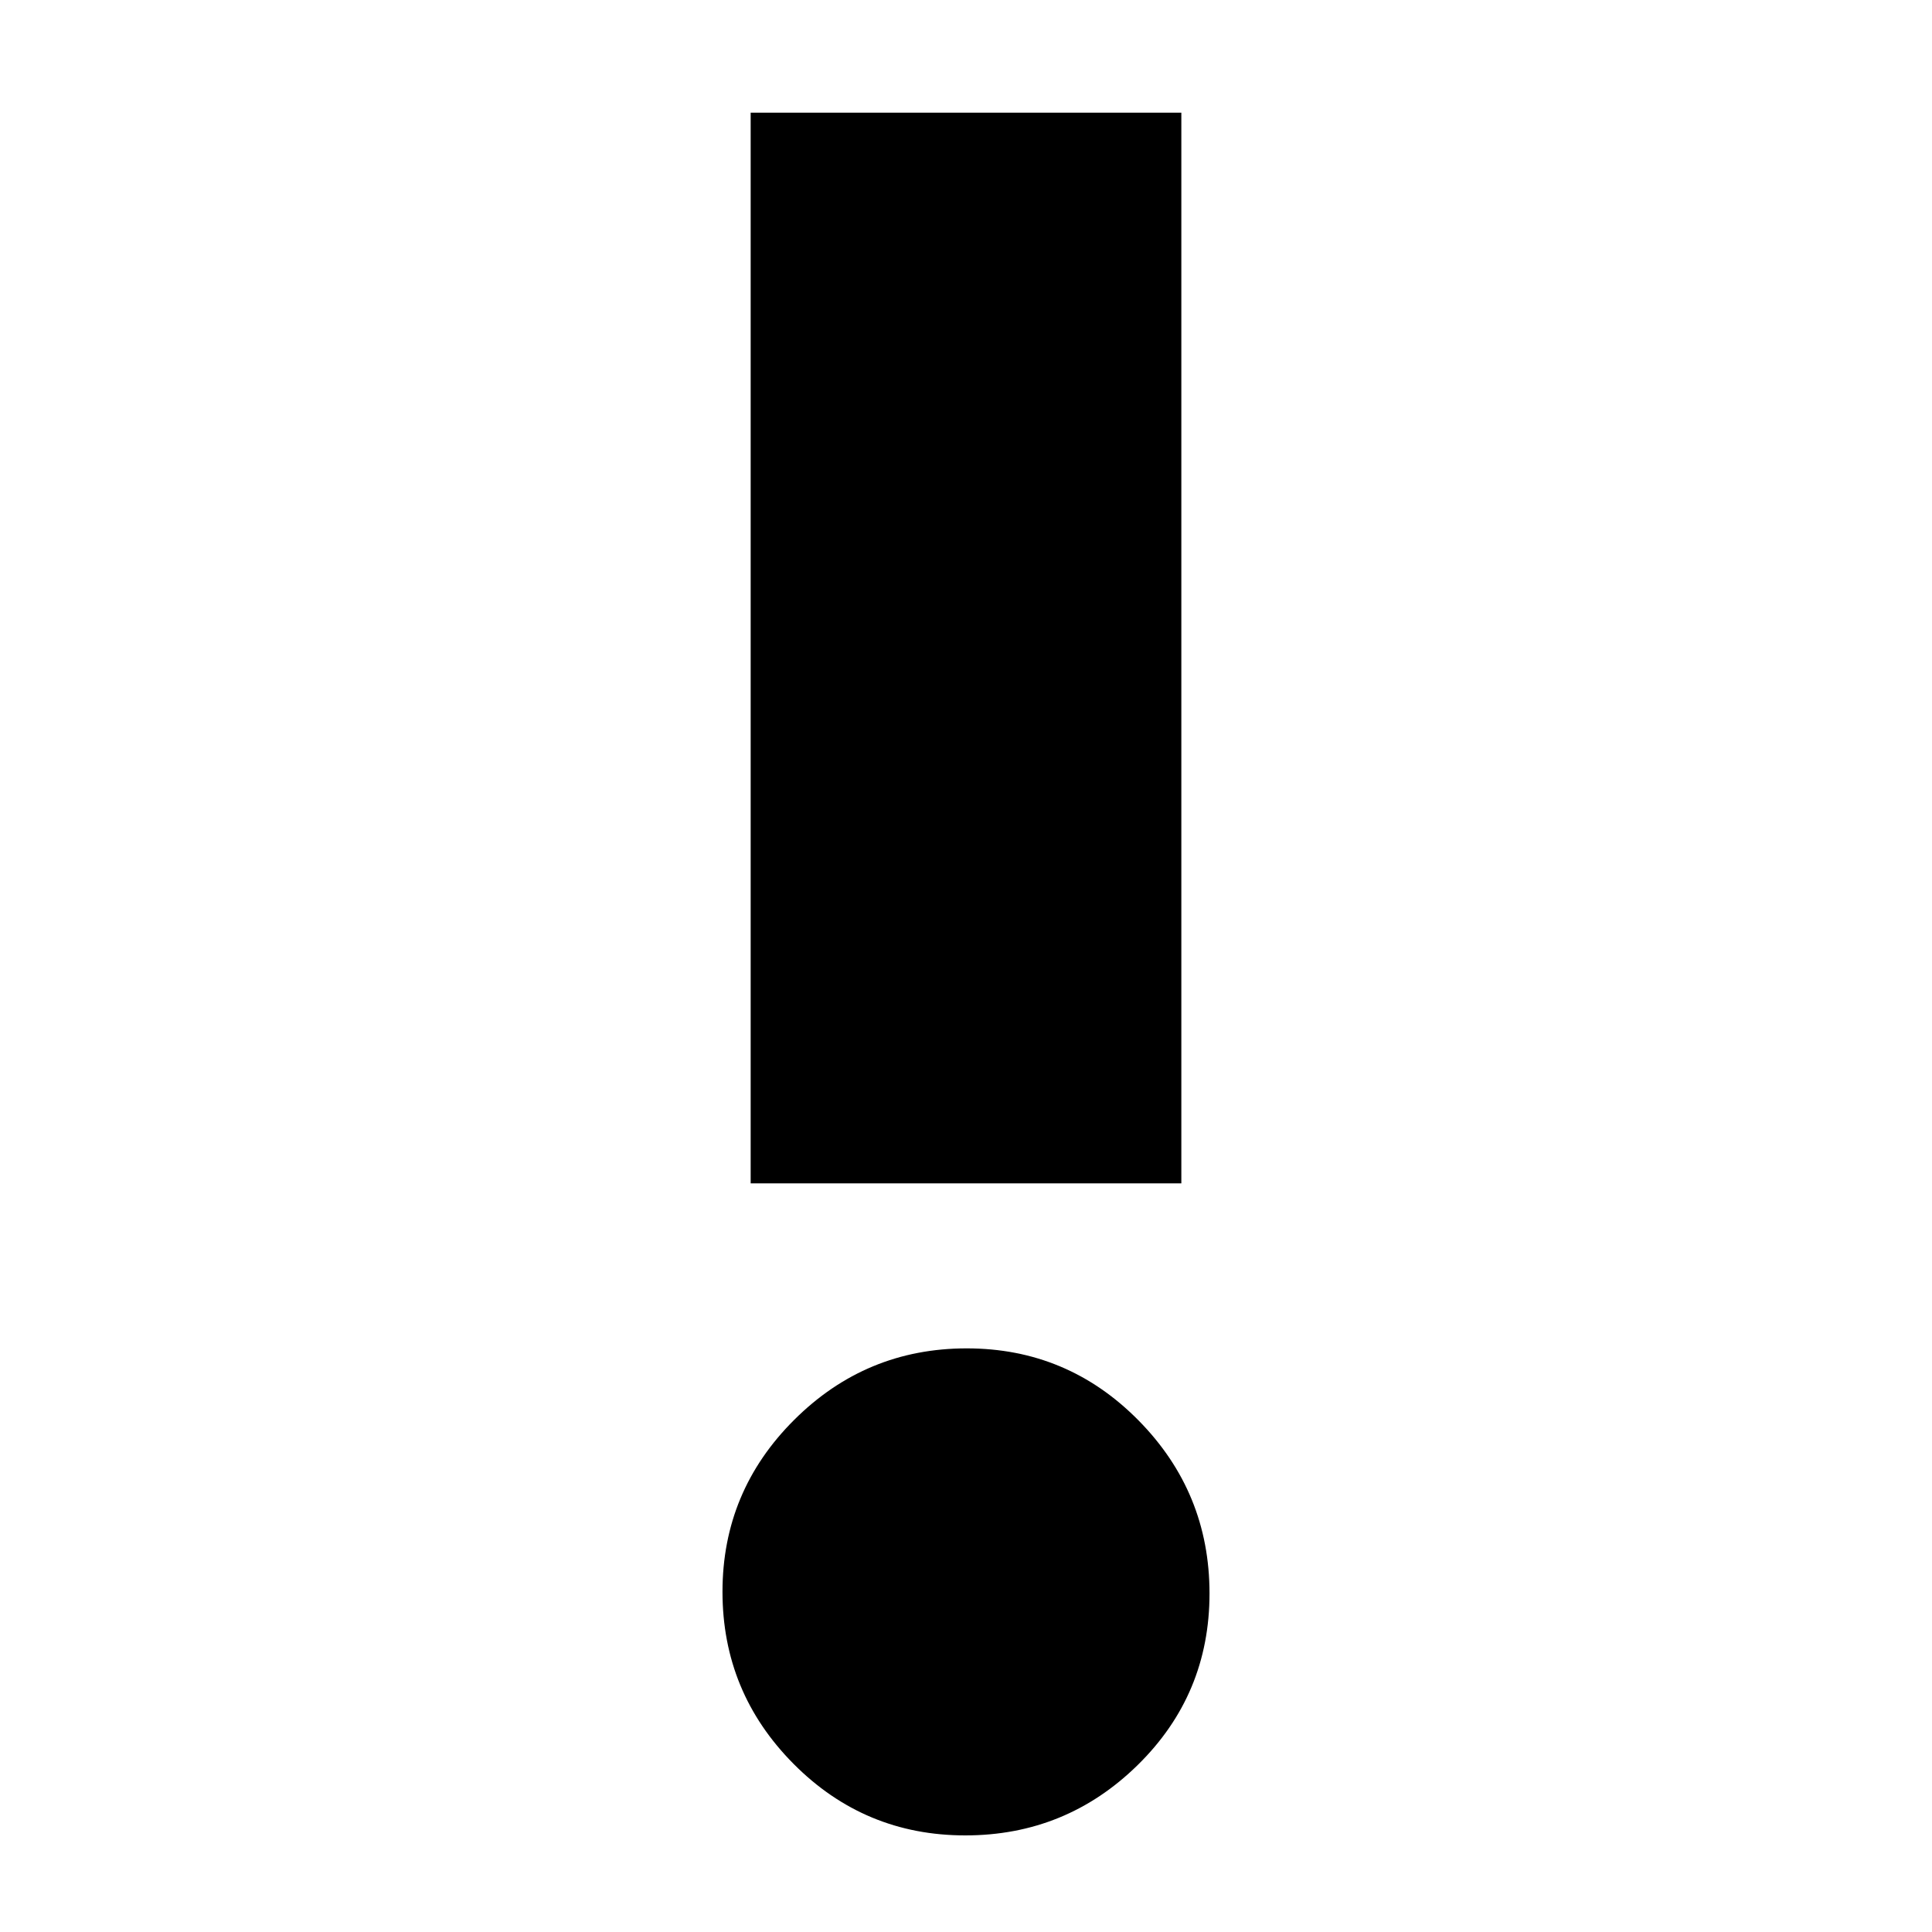 <svg xmlns="http://www.w3.org/2000/svg" height="24" viewBox="0 -960 960 960" width="24"><path d="M479.65-48q-50.05 0-85.35-35.56t-35.3-85.5q0-49.94 35.65-85.44 35.64-35.5 85.7-35.5 50.05 0 85.35 35.77t35.3 86Q601-118 565.35-83q-35.64 35-85.7 35ZM373-372v-532h214v532H373Z"/></svg>